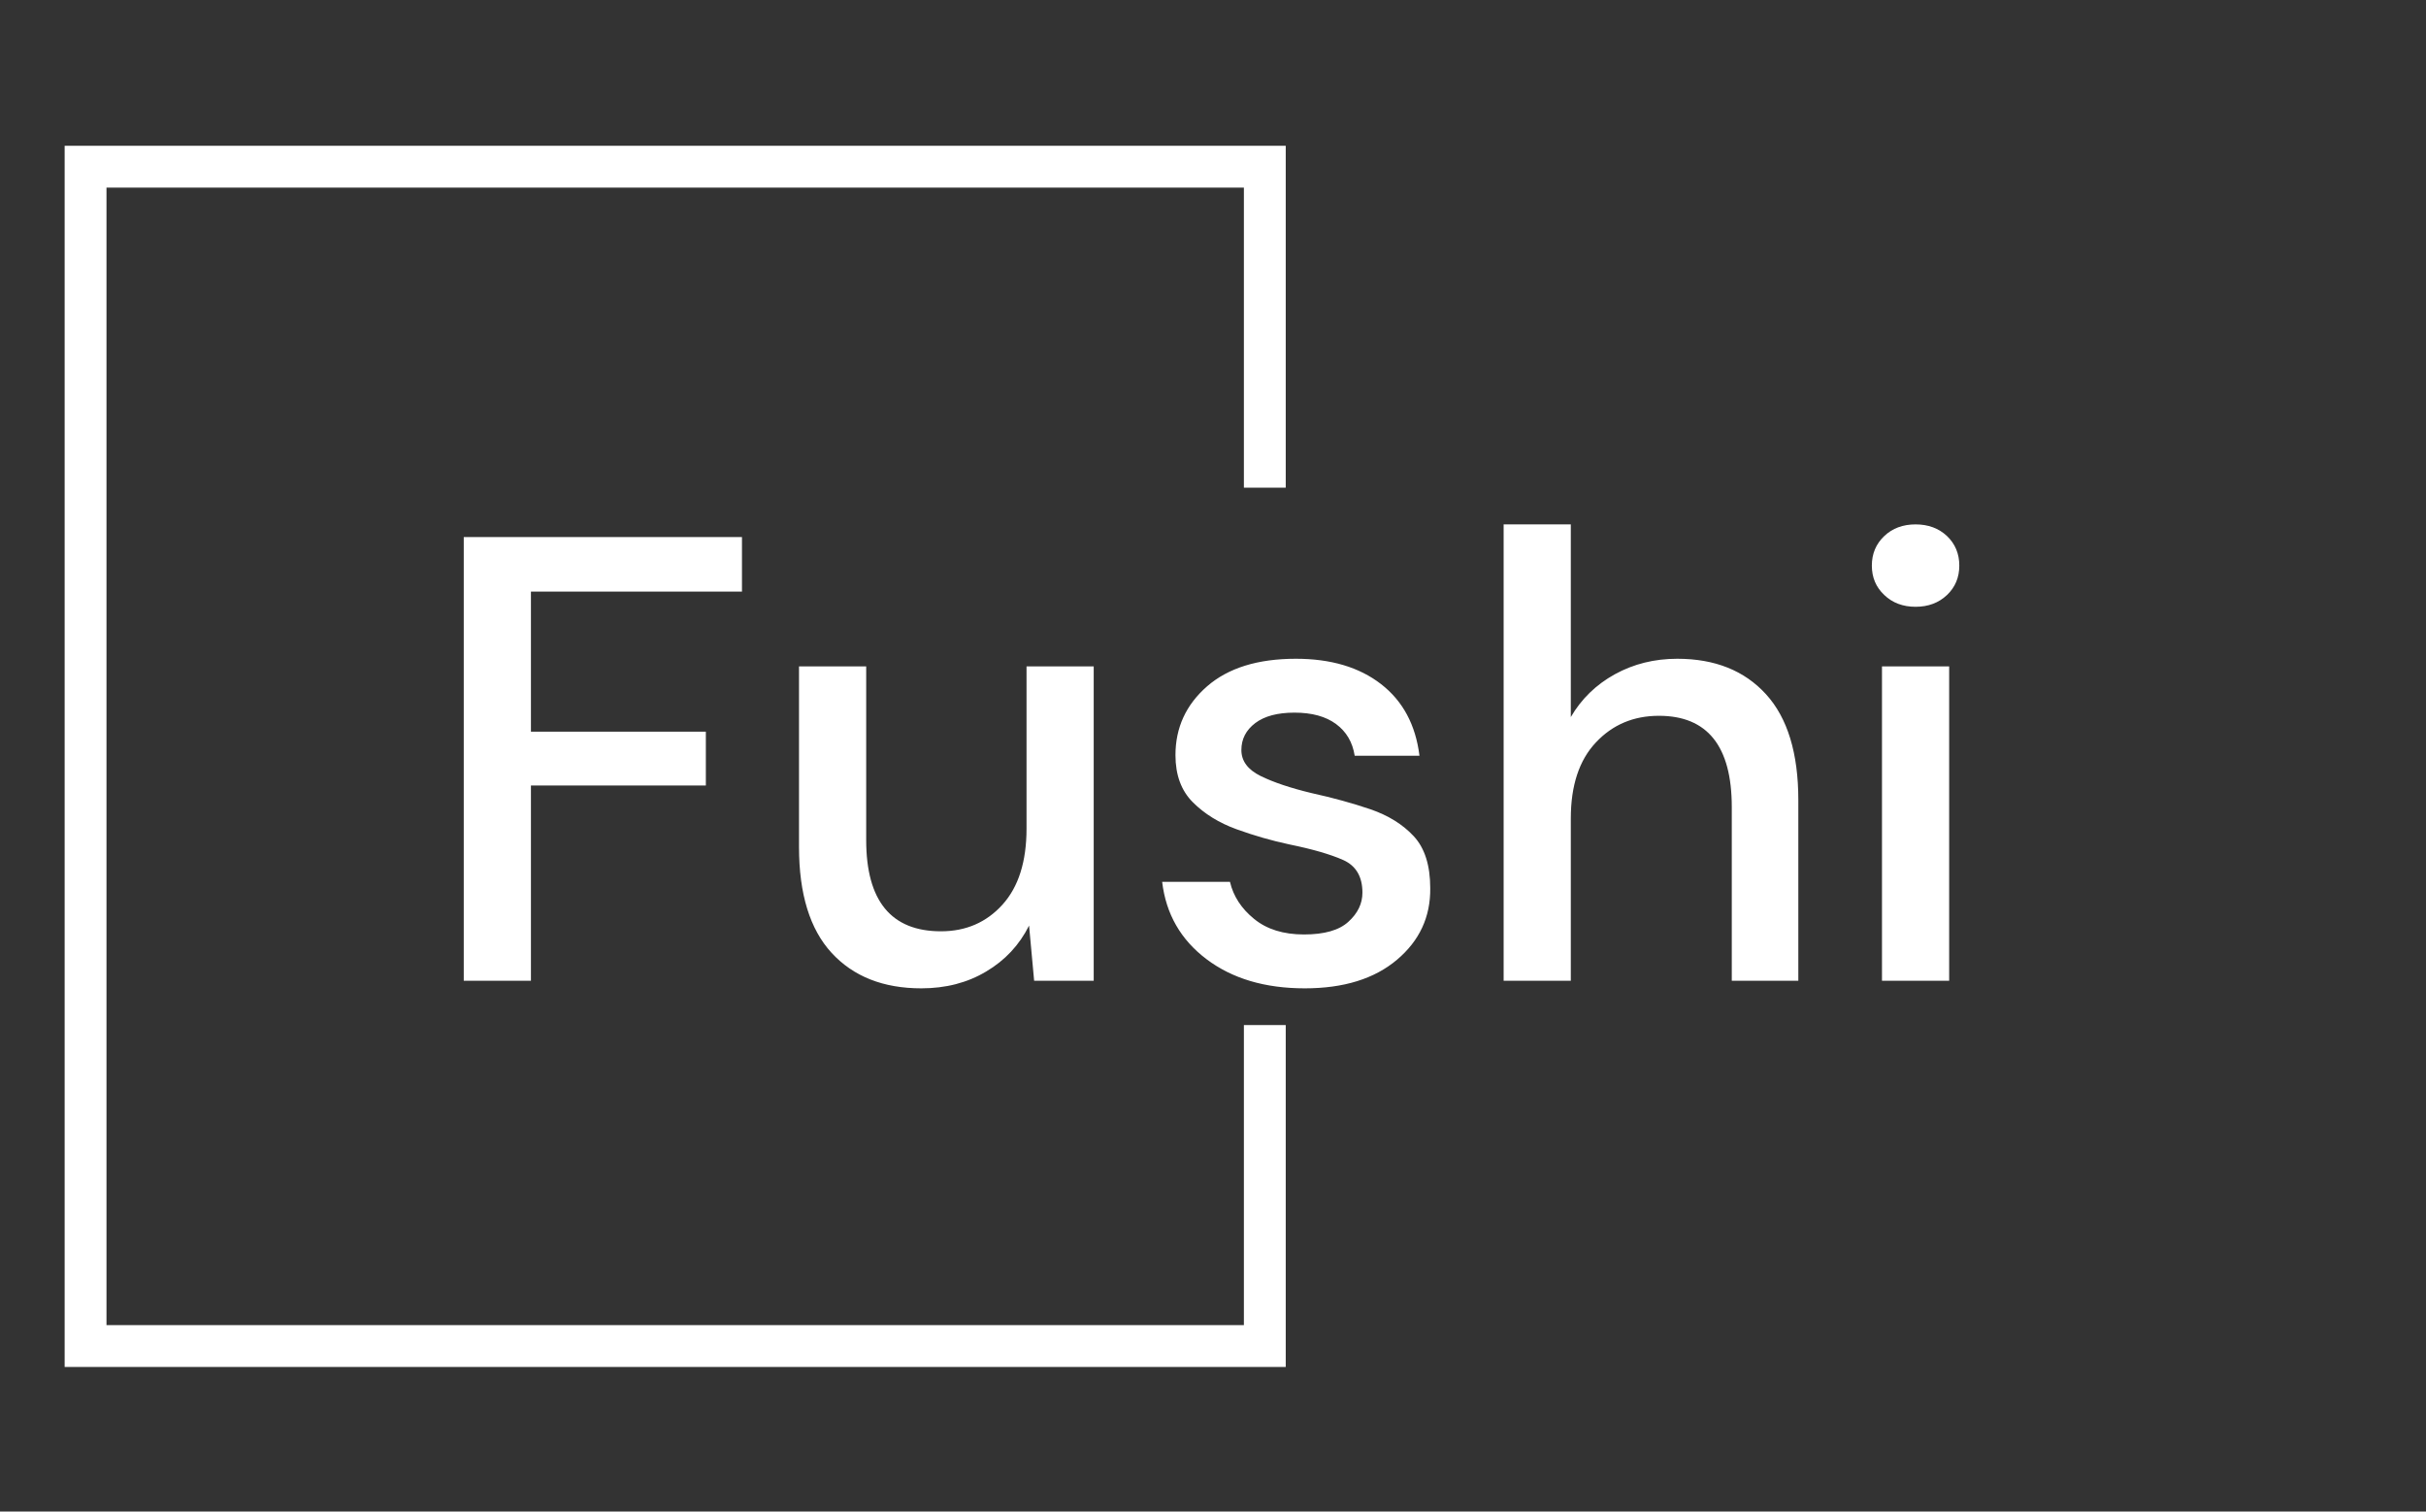 <svg xmlns="http://www.w3.org/2000/svg" version="1.1" xmlns:xlink="http://www.w3.org/1999/xlink" xmlns:svgjs="http://svgjs.dev/svgjs" width="1000" height="623" viewBox="0 0 1000 623"><rect x="0" y="0" width="1000" height="623" fill="#333333" stroke="none"/><g transform="matrix(1,0,0,1,-0.606,0.252)"><svg viewBox="0 0 396 247" data-background-color="#636365" preserveAspectRatio="xMidYMid meet" height="623" width="1000" xmlns="http://www.w3.org/2000/svg" xmlns:xlink="http://www.w3.org/1999/xlink"><g id="tight-bounds" transform="matrix(1,0,0,1,0.24,-0.1)"><svg viewBox="0 0 395.52 247.2" height="247.2" width="395.52"><g><svg></svg></g><g><svg viewBox="0 0 395.52 247.2" height="247.2" width="395.52"><g transform="matrix(1,0,0,1,75.544,85.692)"><svg viewBox="0 0 244.431 75.815" height="75.815" width="244.431"><g><svg viewBox="0 0 244.431 75.815" height="75.815" width="244.431"><g><svg viewBox="0 0 244.431 75.815" height="75.815" width="244.431"><g><svg viewBox="0 0 244.431 75.815" height="75.815" width="244.431"><g id="textblocktransform"><svg viewBox="0 0 244.431 75.815" height="75.815" width="244.431" id="textblock"><g><svg viewBox="0 0 244.431 75.815" height="75.815" width="244.431"><g transform="matrix(1,0,0,1,0,0)"><svg width="244.431" viewBox="3.55 -36 117.99 36.6" height="75.815" data-palette-color="#ffffff"><path d="M8.85 0L3.55 0 3.55-35 25.5-35 25.5-30.7 8.85-30.7 8.85-19.65 22.65-19.65 22.65-15.4 8.85-15.4 8.85 0ZM39.65 0.6L39.65 0.6Q35.15 0.6 32.57-2.2 30-5 30-10.55L30-10.55 30-24.8 35.3-24.8 35.3-11.1Q35.3-3.9 41.2-3.9L41.2-3.9Q44.15-3.9 46.05-6 47.95-8.1 47.95-12L47.95-12 47.95-24.8 53.25-24.8 53.25 0 48.55 0 48.15-4.35Q47-2.05 44.77-0.73 42.55 0.6 39.65 0.6ZM69.9 0.6L69.9 0.6Q65.2 0.6 62.15-1.7 59.1-4 58.65-7.8L58.65-7.8 64-7.8Q64.4-6.1 65.9-4.88 67.4-3.65 69.84-3.65L69.84-3.65Q72.25-3.65 73.34-4.65 74.45-5.65 74.45-6.95L74.45-6.95Q74.45-8.85 72.92-9.53 71.4-10.2 68.7-10.75L68.7-10.75Q66.59-11.2 64.52-11.95 62.45-12.7 61.07-14.08 59.7-15.45 59.7-17.8L59.7-17.8Q59.7-21.05 62.2-23.23 64.7-25.4 69.2-25.4L69.2-25.4Q73.34-25.4 75.92-23.4 78.5-21.4 78.95-17.75L78.95-17.75 73.84-17.75Q73.59-19.35 72.37-20.25 71.15-21.15 69.09-21.15L69.09-21.15Q67.09-21.15 66-20.33 64.9-19.5 64.9-18.2L64.9-18.2Q64.9-16.9 66.42-16.15 67.95-15.4 70.45-14.8L70.45-14.8Q72.95-14.25 75.07-13.53 77.2-12.8 78.5-11.4 79.8-10 79.8-7.3L79.8-7.3Q79.84-3.9 77.17-1.65 74.5 0.6 69.9 0.6ZM90.89 0L85.59 0 85.59-36 90.89-36 90.89-20.8Q92.14-22.95 94.37-24.18 96.59-25.4 99.29-25.4L99.29-25.4Q103.74-25.4 106.29-22.6 108.84-19.8 108.84-14.25L108.84-14.25 108.84 0 103.59 0 103.59-13.7Q103.59-20.9 97.84-20.9L97.84-20.9Q94.84-20.9 92.87-18.8 90.89-16.7 90.89-12.8L90.89-12.8 90.89 0ZM118.09-29.5L118.09-29.5Q116.59-29.5 115.62-30.43 114.64-31.35 114.64-32.75L114.64-32.75Q114.64-34.15 115.62-35.08 116.59-36 118.09-36L118.09-36Q119.59-36 120.57-35.08 121.54-34.15 121.54-32.75L121.54-32.75Q121.54-31.35 120.57-30.43 119.59-29.5 118.09-29.5ZM120.74 0L115.44 0 115.44-24.8 120.74-24.8 120.74 0Z" opacity="1" transform="matrix(1,0,0,1,0,0)" fill="#ffffff" class="wordmark-text-0" data-fill-palette-color="primary" id="text-0"></path></svg></g></svg></g></svg></g></svg></g></svg></g></svg></g></svg></g><path d="M209.887 79.692L209.887 23.822 10.331 23.822 10.331 223.378 209.887 223.378 209.887 167.508 203.049 167.508 203.049 216.541 17.168 216.541 17.168 30.659 203.049 30.659 203.049 79.692Z" fill="#ffffff" stroke="transparent" data-fill-palette-color="primary"></path></svg></g><defs></defs></svg><rect width="395.52" height="247.2" fill="none" stroke="none" visibility="hidden"></rect></g></svg></g></svg>